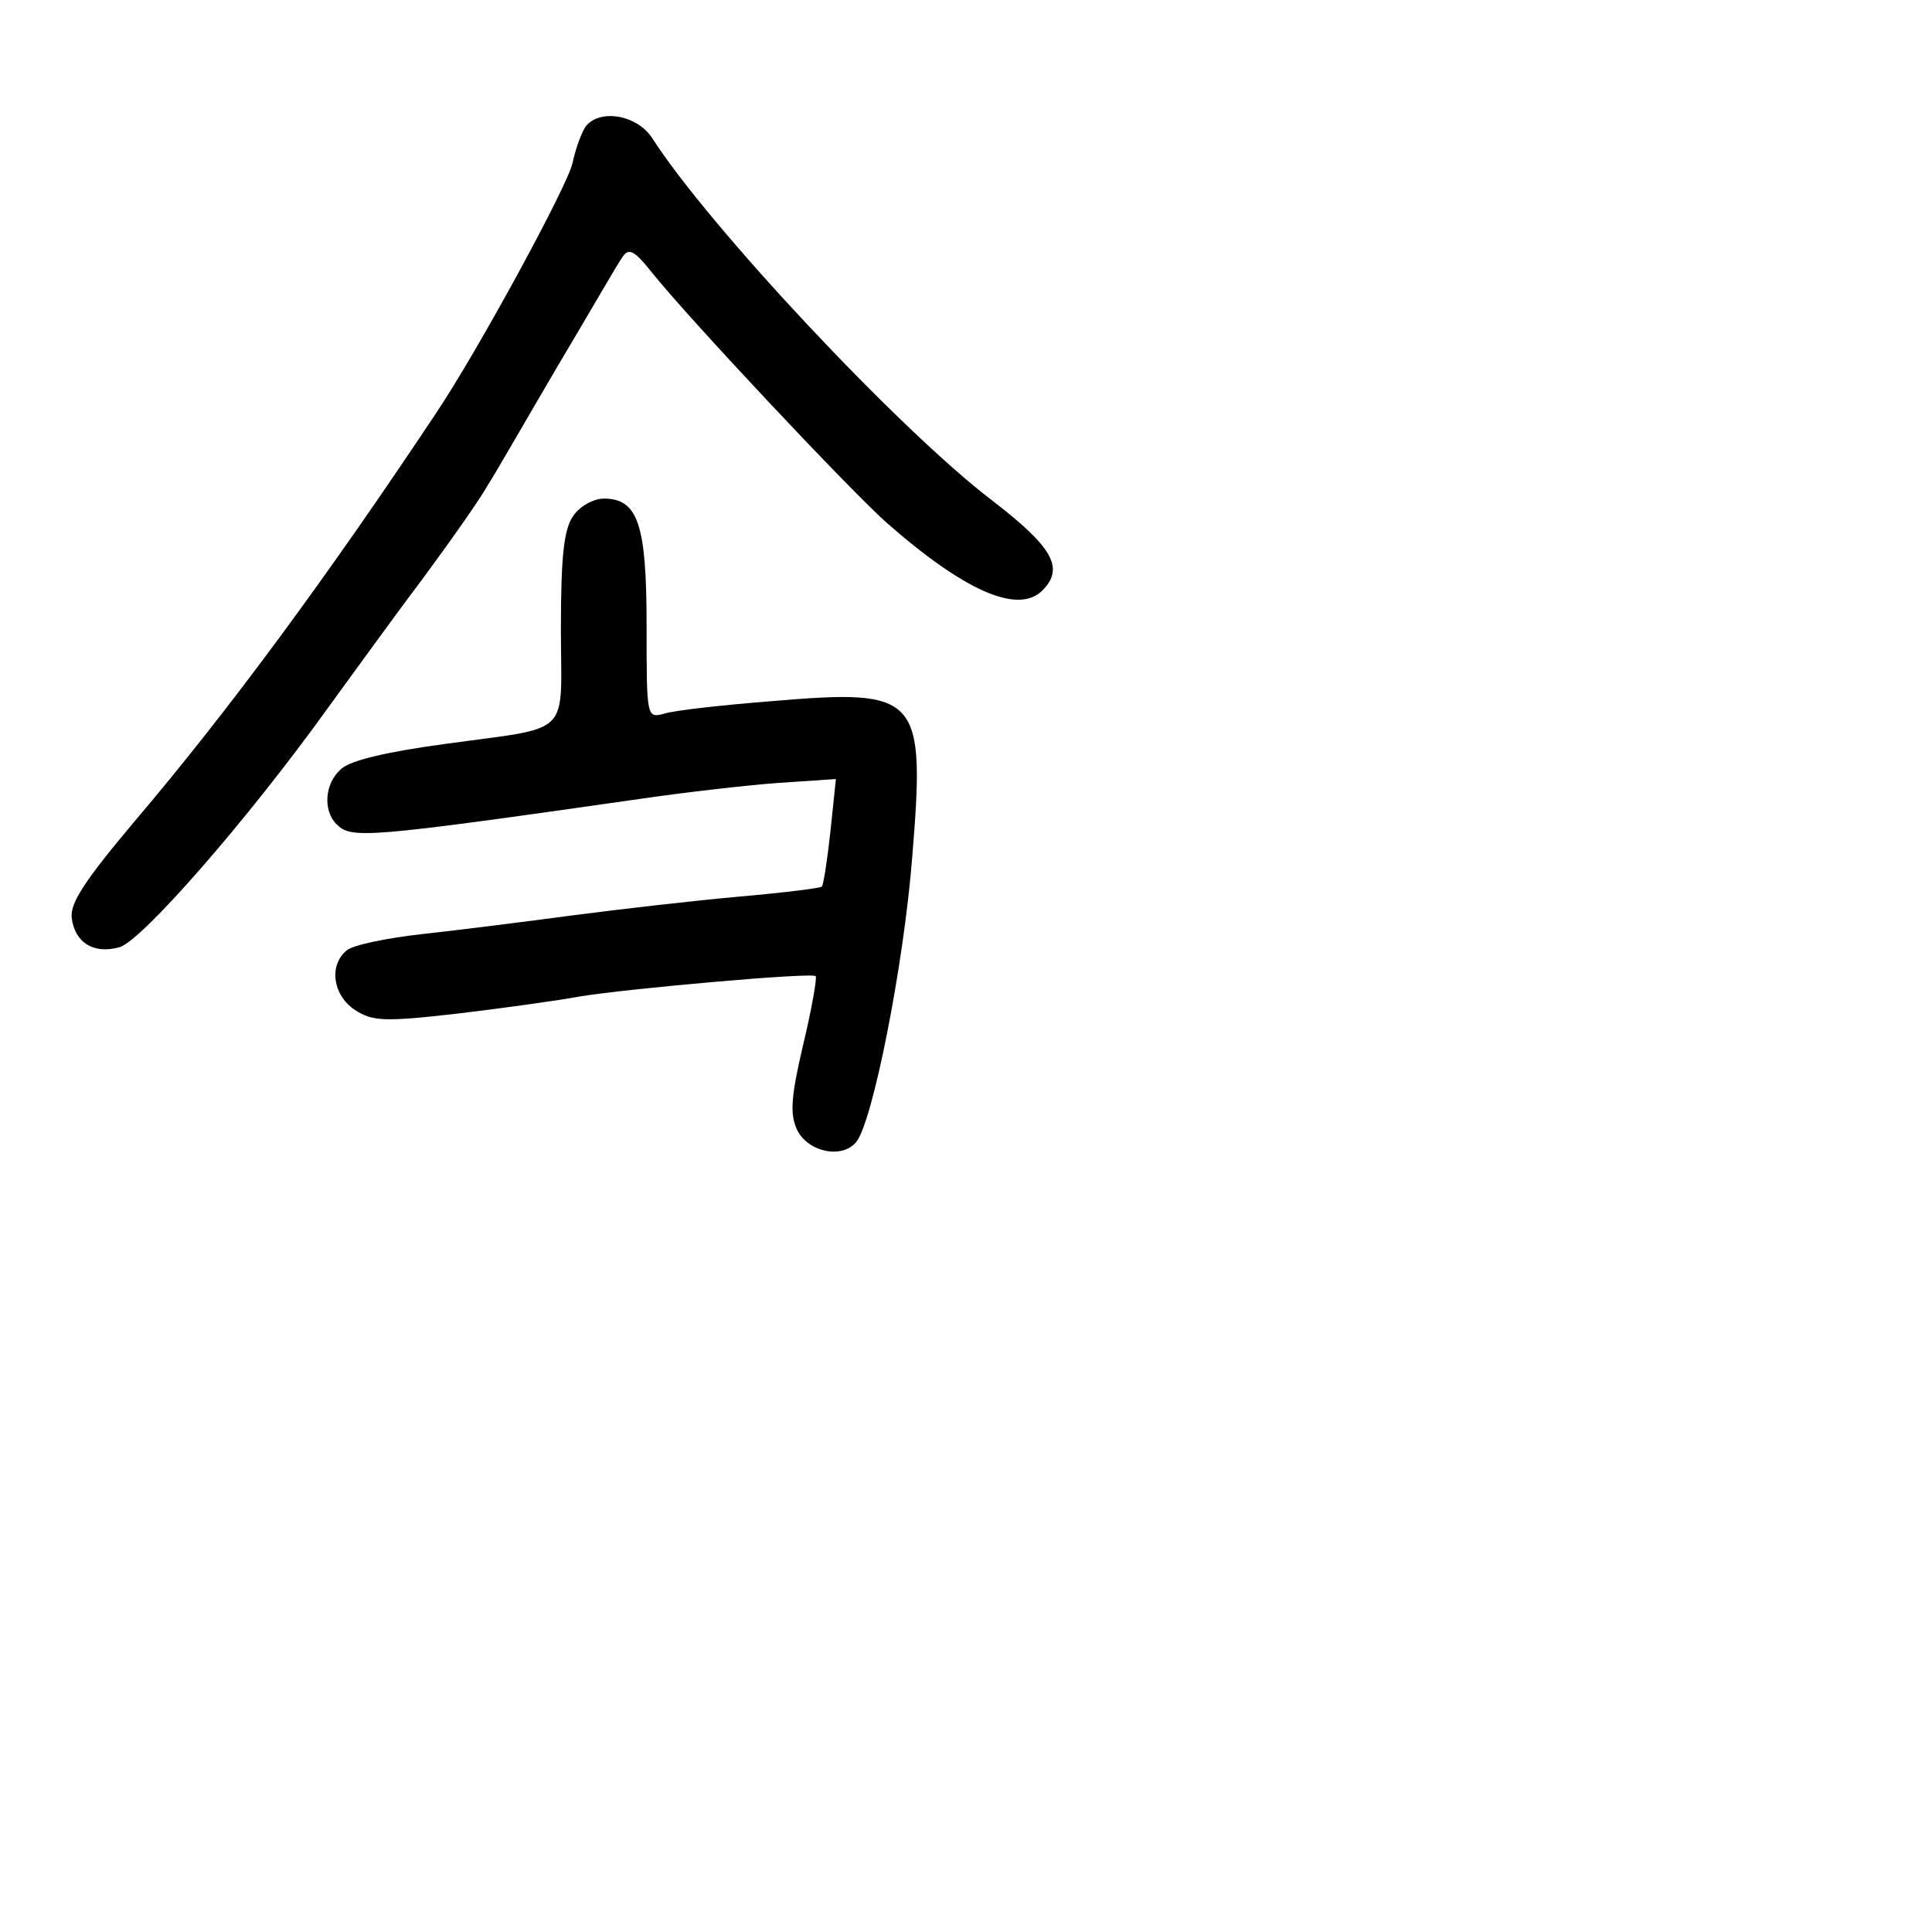 <?xml version="1.0" standalone="no"?>
<!DOCTYPE svg PUBLIC "-//W3C//DTD SVG 20010904//EN"
 "http://www.w3.org/TR/2001/REC-SVG-20010904/DTD/svg10.dtd">
<svg version="1.0" xmlns="http://www.w3.org/2000/svg"
 width="248pt" height="248pt" viewBox="0 0 248 248"
 preserveAspectRatio="xMidYMid meet">
<g transform="translate(0,248) scale(0.1,-0.1)"
fill="#000000" stroke="none">
<path d="M752 2318 c-5 -7 -13 -28 -17 -47 -6 -29 -122 -242 -175 -321 -141
-212 -268 -384 -387 -524 -64 -76 -83 -105 -81 -124 4 -32 28 -47 61 -38 28 7
165 164 267 306 30 41 84 116 121 165 37 50 75 104 85 122 11 17 51 87 91 155
40 67 76 130 82 138 8 12 15 9 38 -20 48 -60 252 -277 300 -320 101 -89 170
-119 201 -88 29 29 13 56 -65 116 -118 90 -363 351 -436 465 -19 29 -66 38
-85 15z"/>
<path d="M736 1818 c-12 -17 -16 -50 -16 -145 0 -141 17 -125 -149 -148 -74
-10 -121 -21 -133 -32 -21 -18 -24 -53 -6 -71 19 -19 36 -18 393 33 55 8 133
17 174 20 l74 5 -7 -67 c-4 -37 -9 -69 -11 -71 -1 -2 -50 -8 -107 -13 -56 -5
-152 -16 -213 -24 -60 -8 -147 -19 -193 -24 -45 -5 -89 -14 -97 -21 -23 -19
-18 -57 10 -76 23 -15 37 -16 133 -5 59 7 130 17 157 22 61 10 297 31 302 26
2 -2 -5 -42 -16 -88 -16 -68 -17 -89 -8 -109 14 -29 58 -38 76 -16 21 25 61
226 72 366 17 208 9 216 -180 200 -64 -5 -126 -12 -138 -16 -23 -6 -23 -6 -23
113 0 130 -11 163 -55 163 -13 0 -31 -10 -39 -22z"/>
</g>
</svg>

